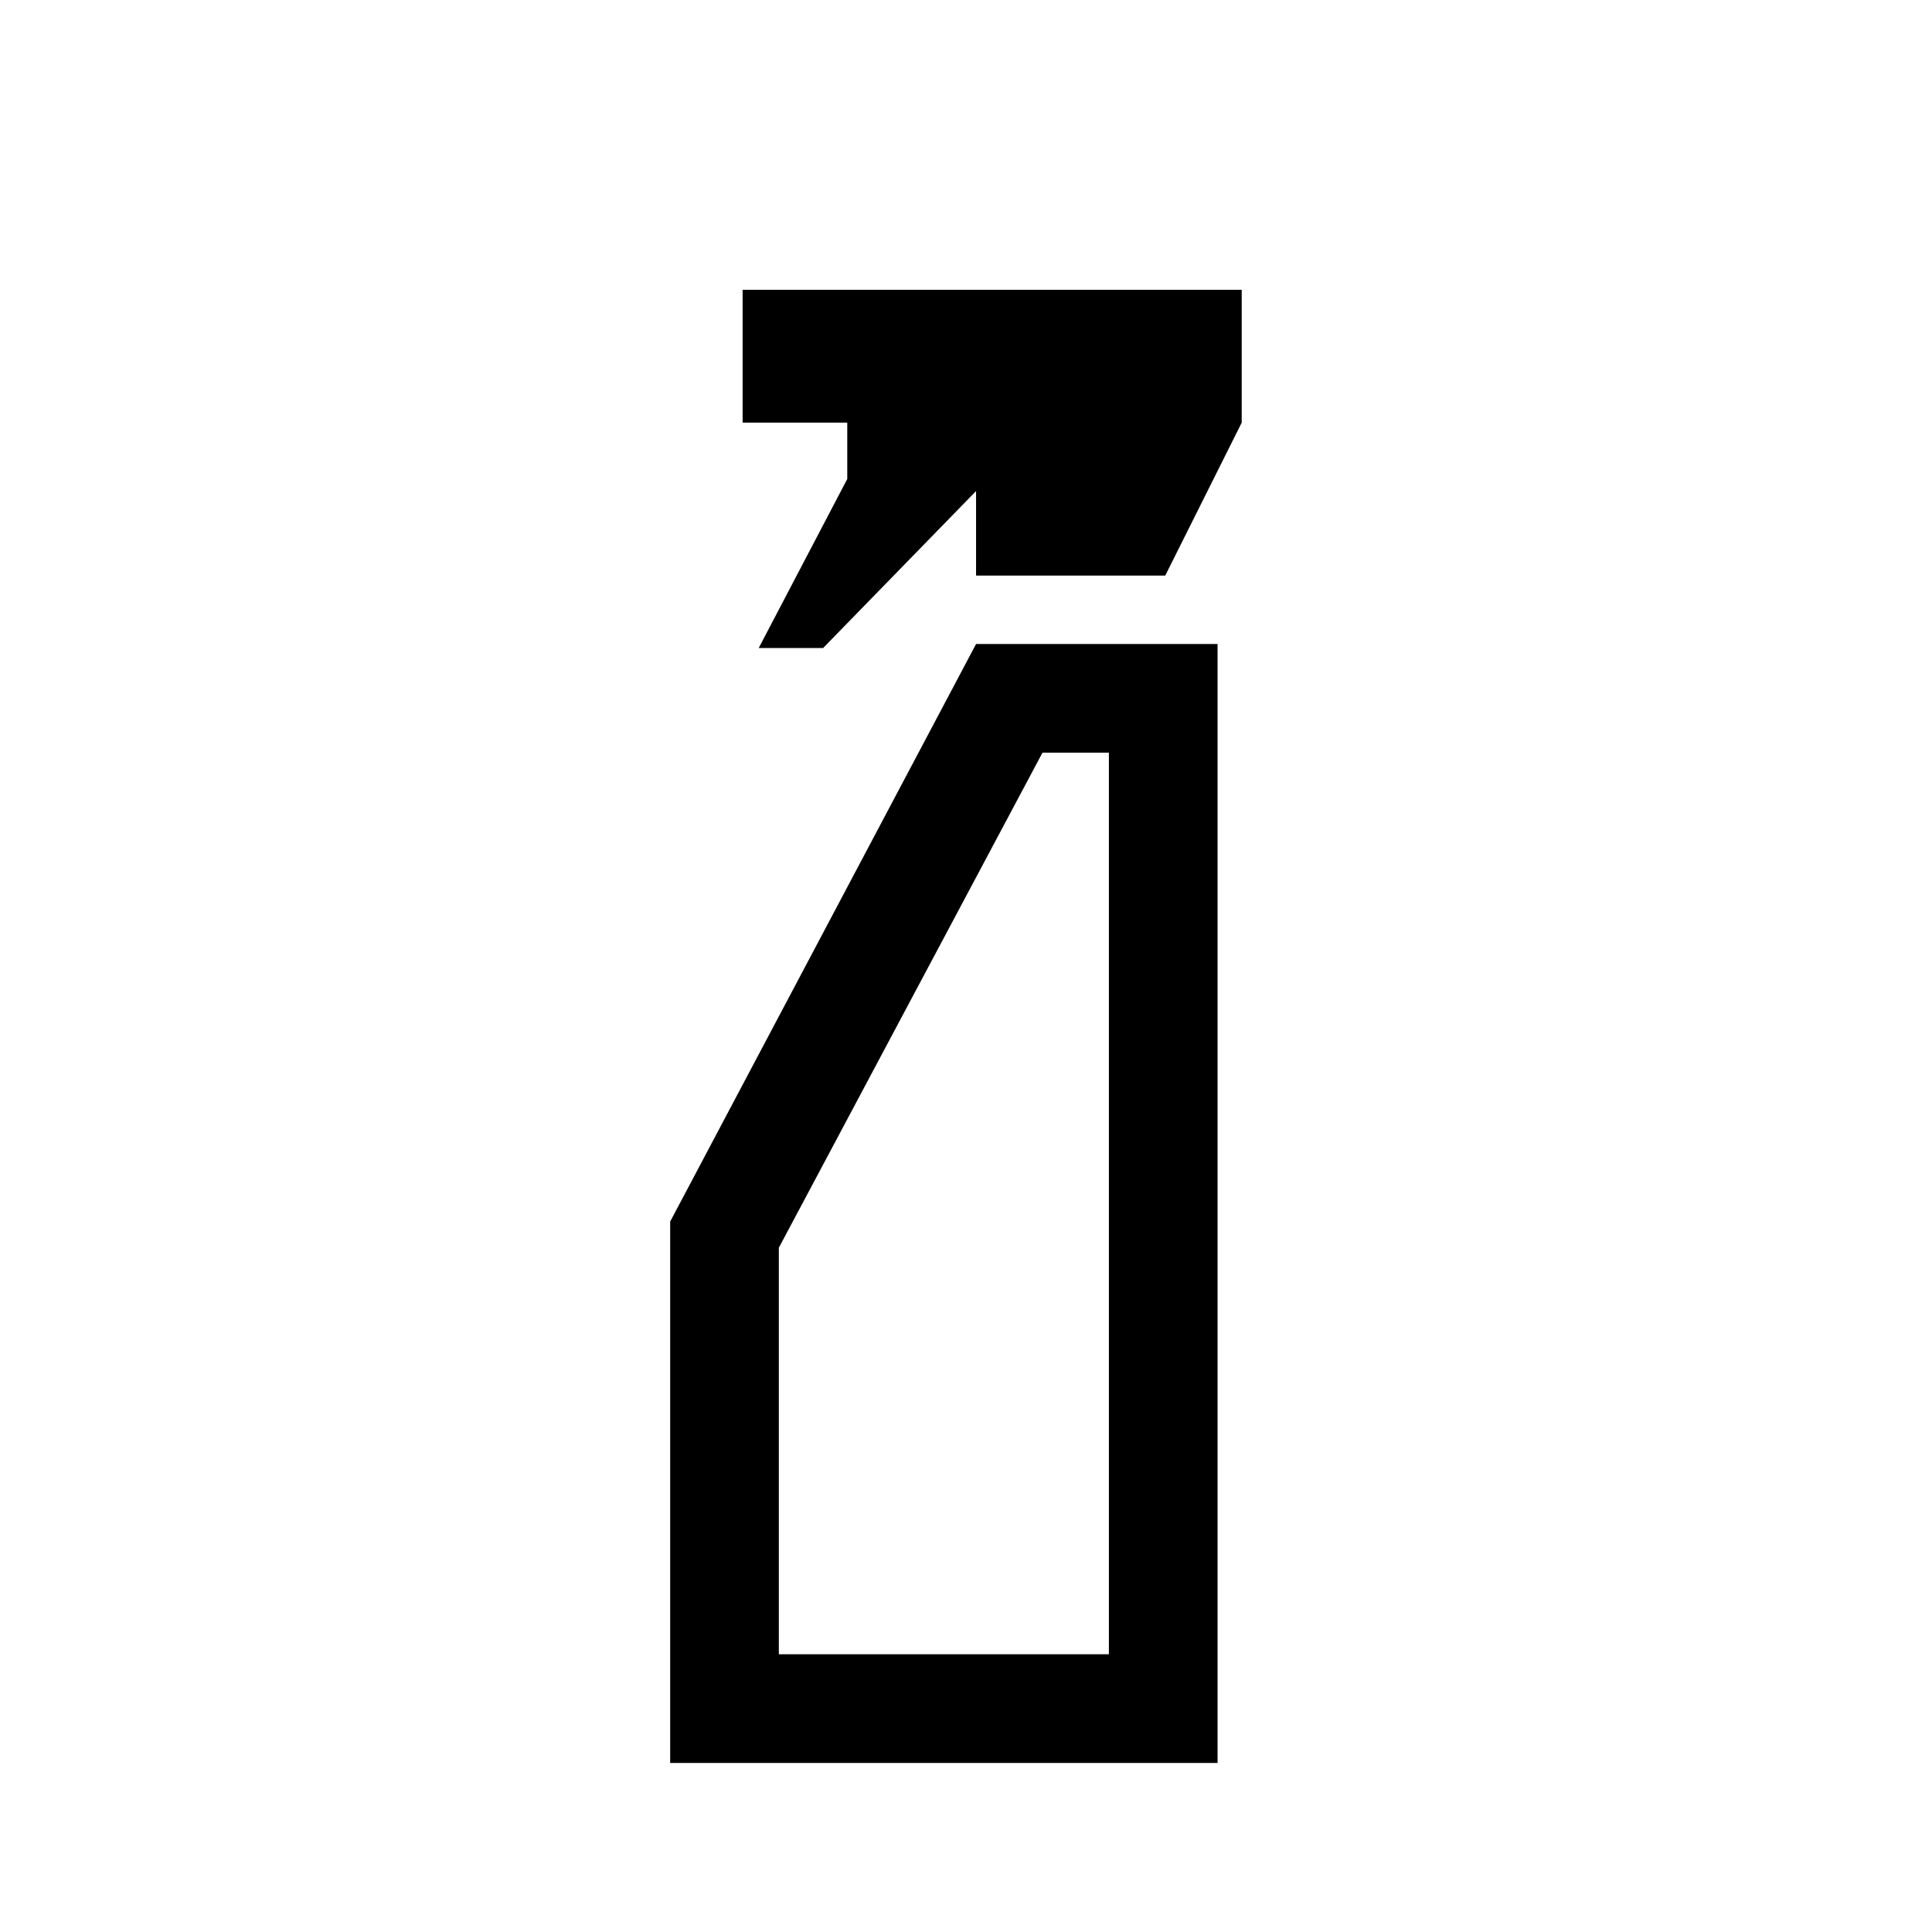 <svg xmlns="http://www.w3.org/2000/svg" height="24" viewBox="0 -960 960 960" width="24"><path d="m377-638 44-84v-28h-52v-66h248v66l-38 76h-94v-42l-76 78h-32ZM333-84v-269l152-287h120v556H333Zm54-54h164v-448h-33L387-340v202Zm0 0h164-164Z"/></svg>